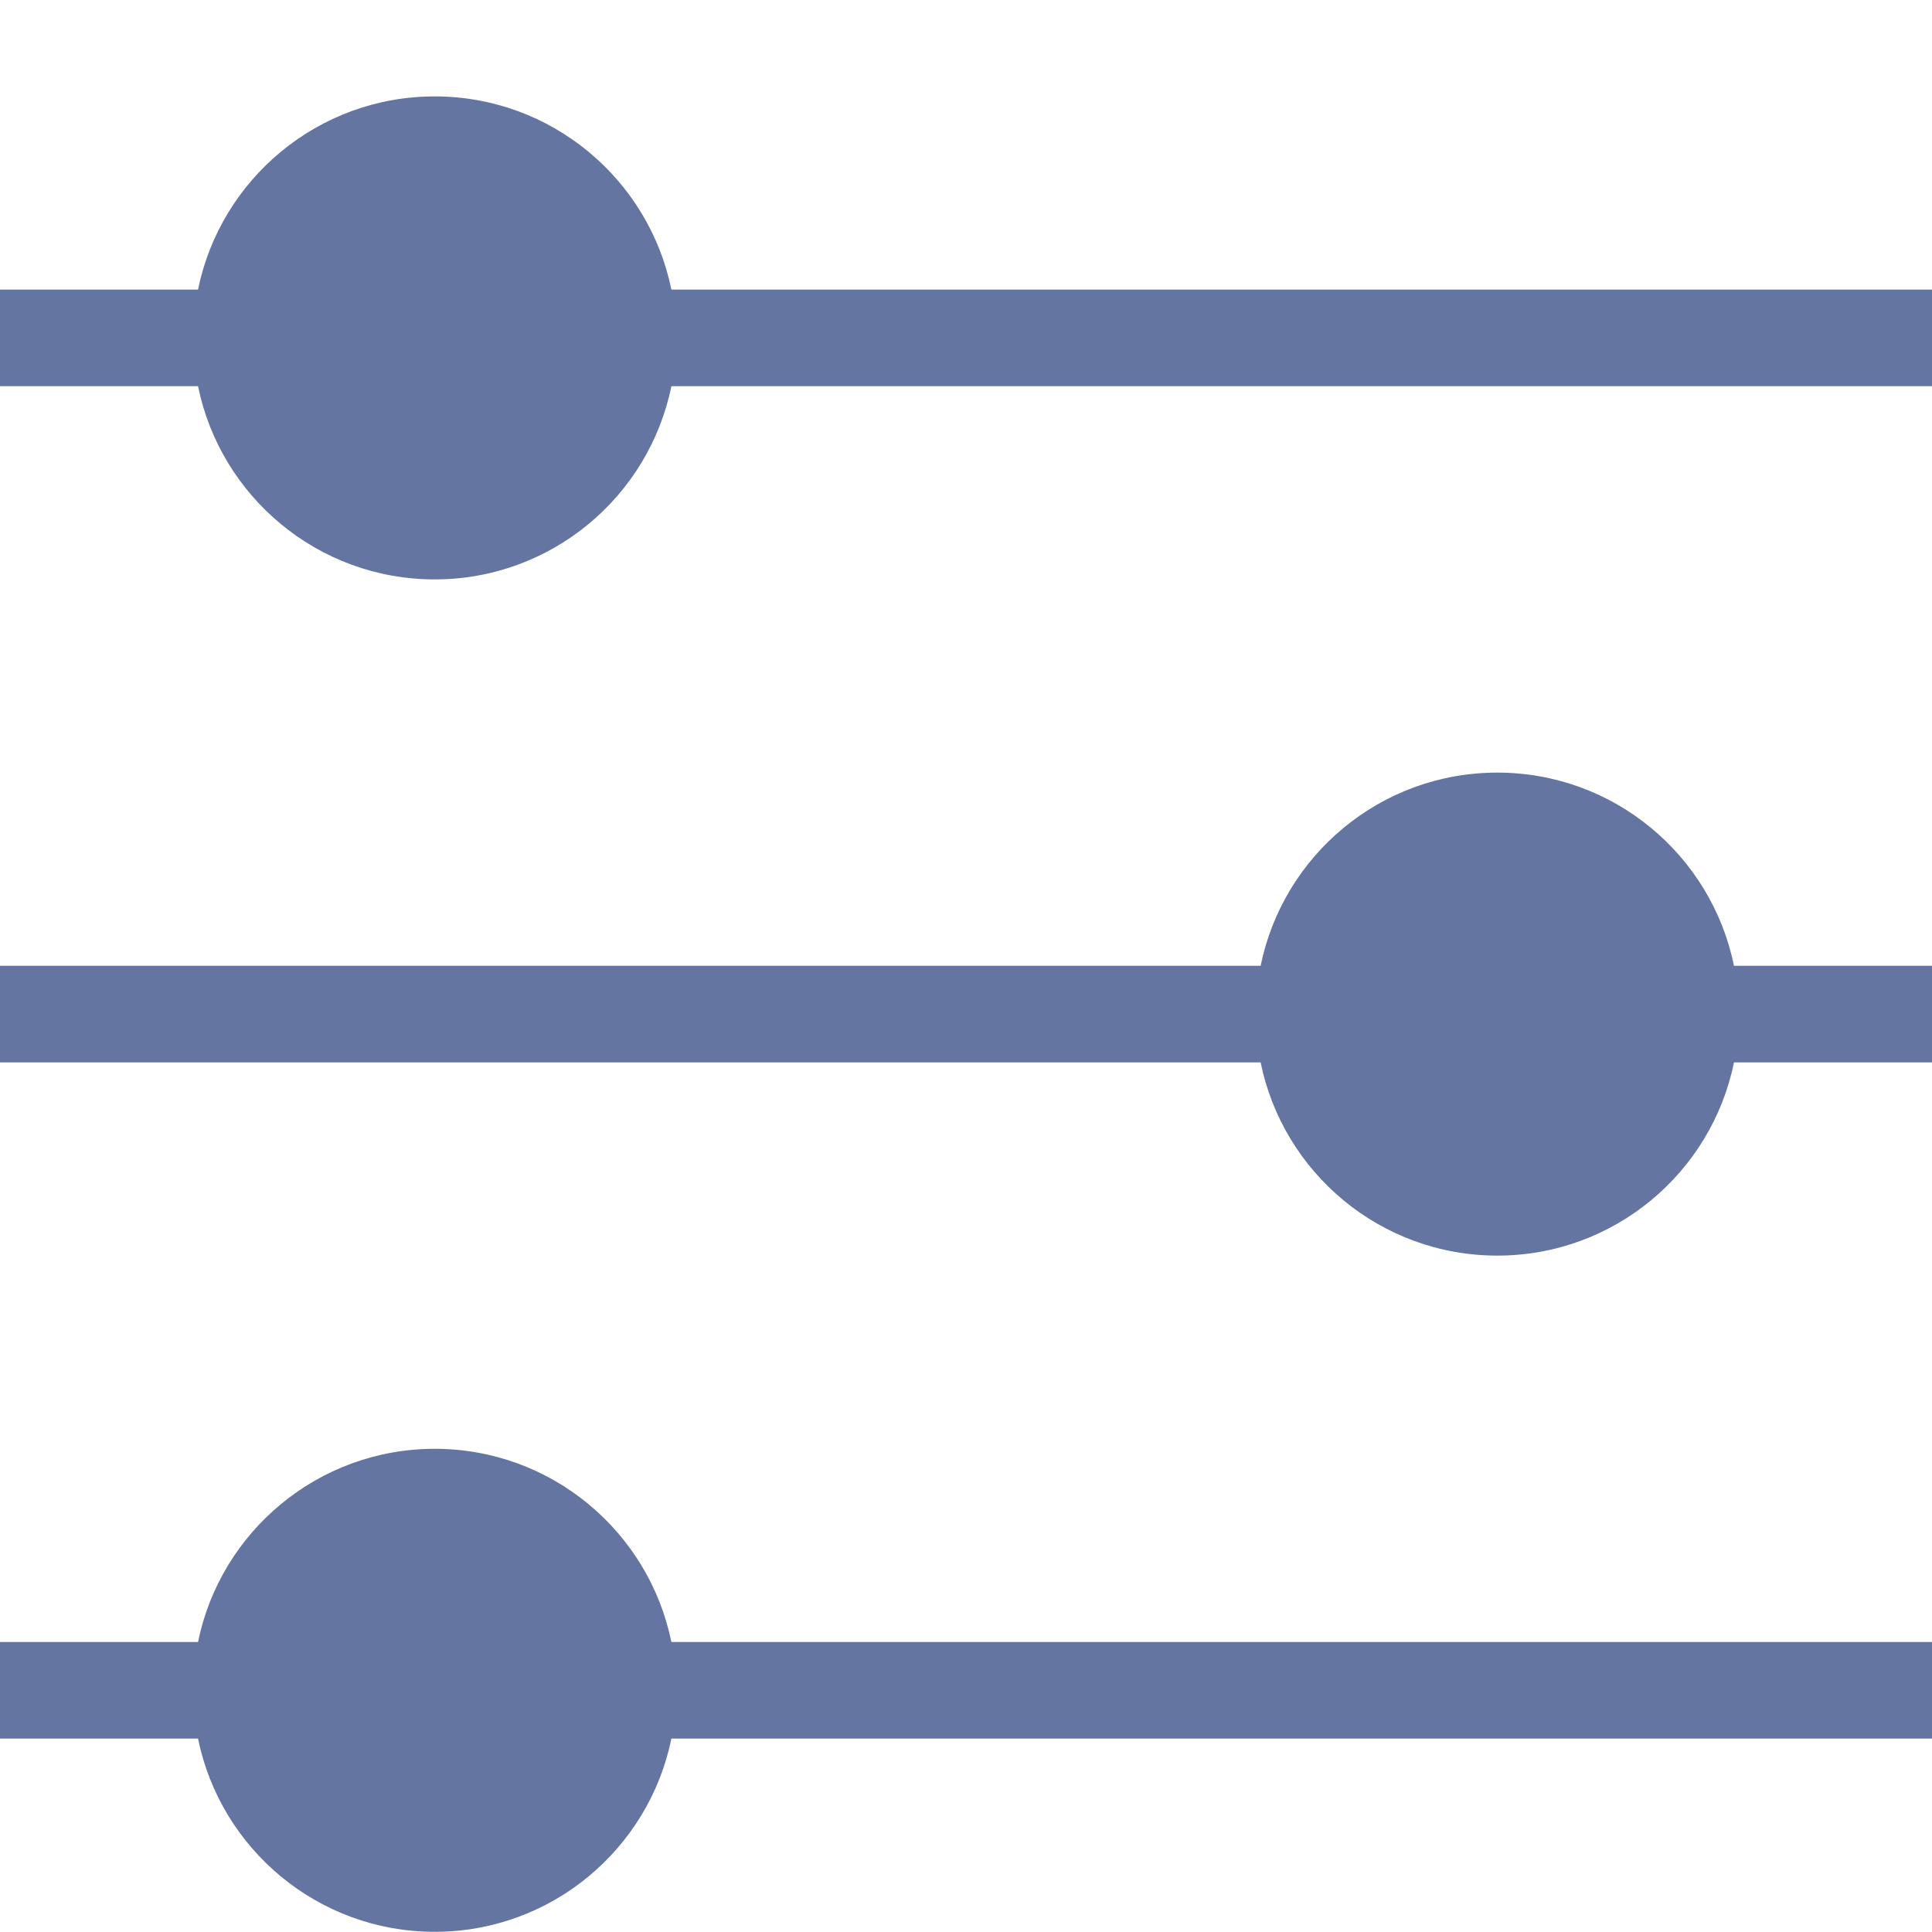 <svg width="20" height="20" viewBox="0 0 20 20" fill="none" xmlns="http://www.w3.org/2000/svg">
<path fill-rule="evenodd" clip-rule="evenodd" d="M6.95 2.998H20V3.998H6.95C6.718 5.139 5.709 5.998 4.5 5.998C3.291 5.998 2.282 5.139 2.05 3.998H0V2.998H2.05C2.282 1.857 3.291 0.998 4.5 0.998C5.709 0.998 6.718 1.857 6.95 2.998ZM20 9.998H17.95C17.718 8.857 16.709 7.998 15.5 7.998C14.29 7.998 13.282 8.857 13.05 9.998H0V10.998H13.05C13.282 12.139 14.29 12.998 15.5 12.998C16.709 12.998 17.718 12.139 17.95 10.998H20V9.998ZM6.95 16.998H20V17.998H6.95C6.718 19.139 5.709 19.998 4.5 19.998C3.291 19.998 2.282 19.139 2.05 17.998H0V16.998H2.05C2.282 15.857 3.291 14.998 4.5 14.998C5.709 14.998 6.718 15.857 6.95 16.998Z" fill="#6575A1"/>
</svg>

